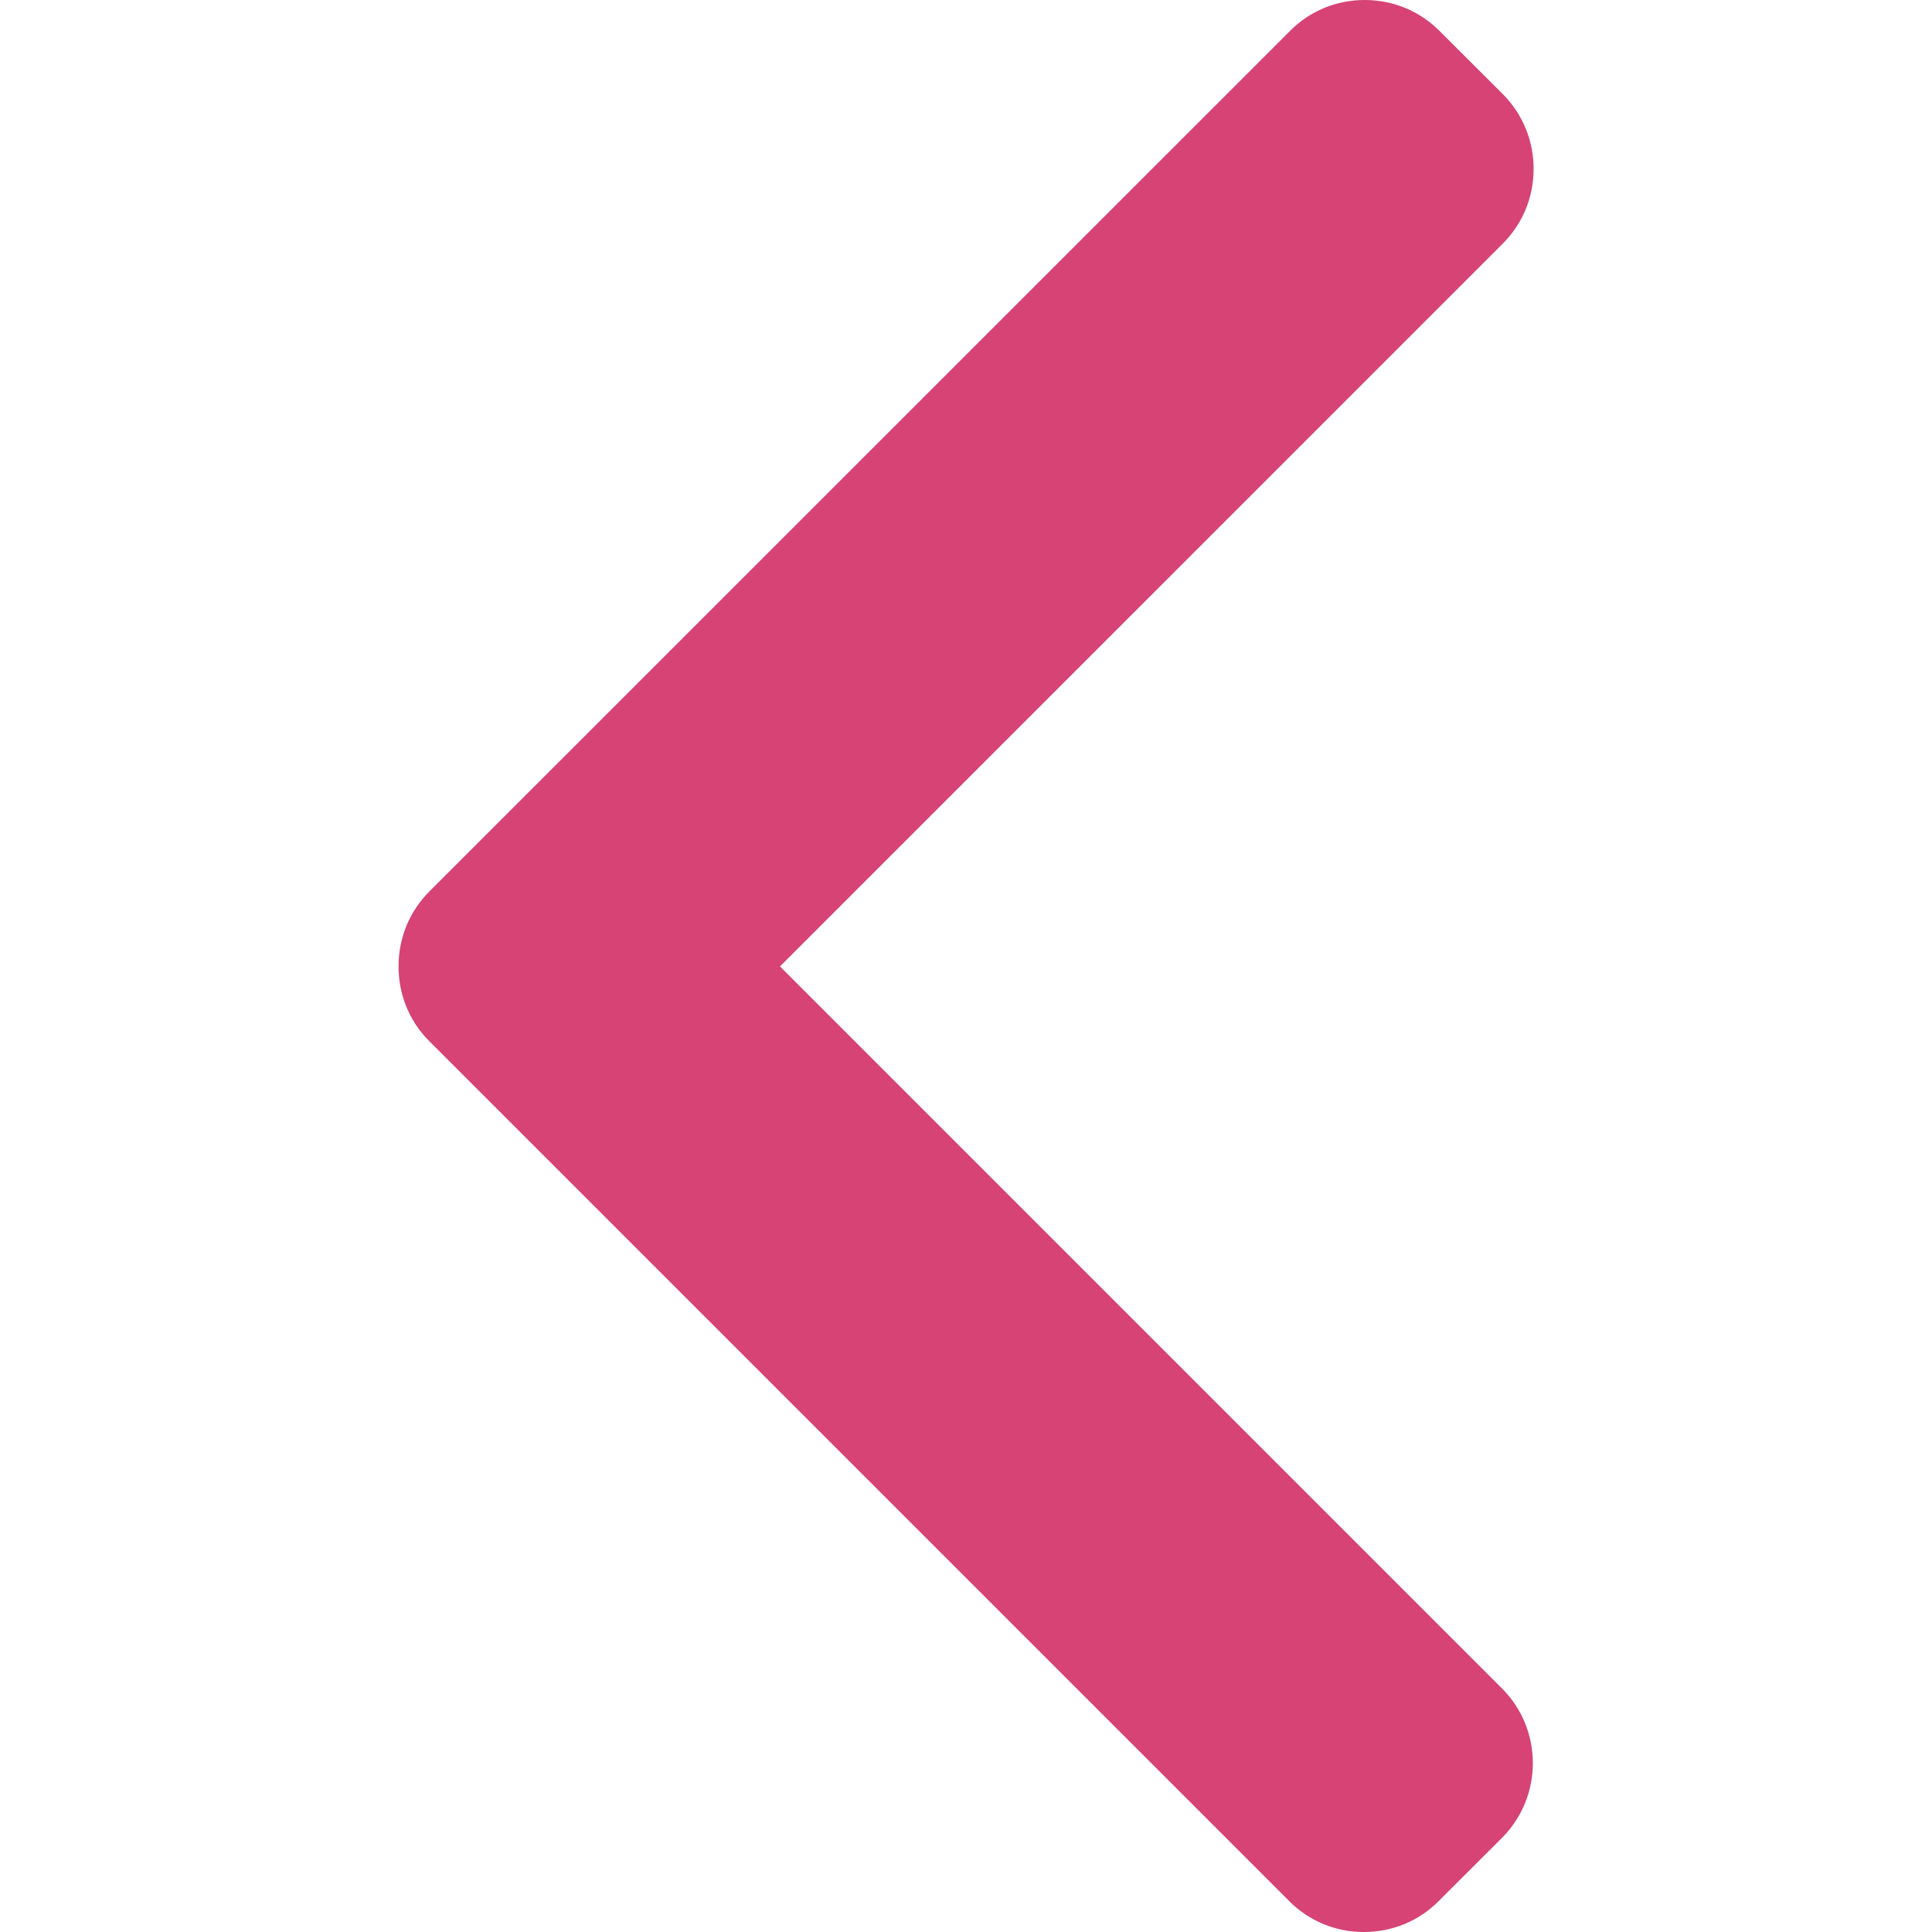 <svg width="14" height="14" viewBox="0 0 14 14" fill="none" xmlns="http://www.w3.org/2000/svg">
<path d="M3.112 7.546L9.342 13.776C9.486 13.921 9.678 14 9.883 14C10.089 14 10.281 13.921 10.425 13.776L10.884 13.318C11.182 13.019 11.182 12.533 10.884 12.235L5.652 7.003L10.89 1.765C11.034 1.621 11.113 1.429 11.113 1.224C11.113 1.019 11.034 0.827 10.89 0.682L10.431 0.224C10.287 0.079 10.094 0 9.889 0C9.684 0 9.492 0.079 9.348 0.224L3.112 6.459C2.967 6.604 2.888 6.797 2.888 7.003C2.888 7.209 2.967 7.402 3.112 7.546Z" fill="#D64374"/>
</svg>
